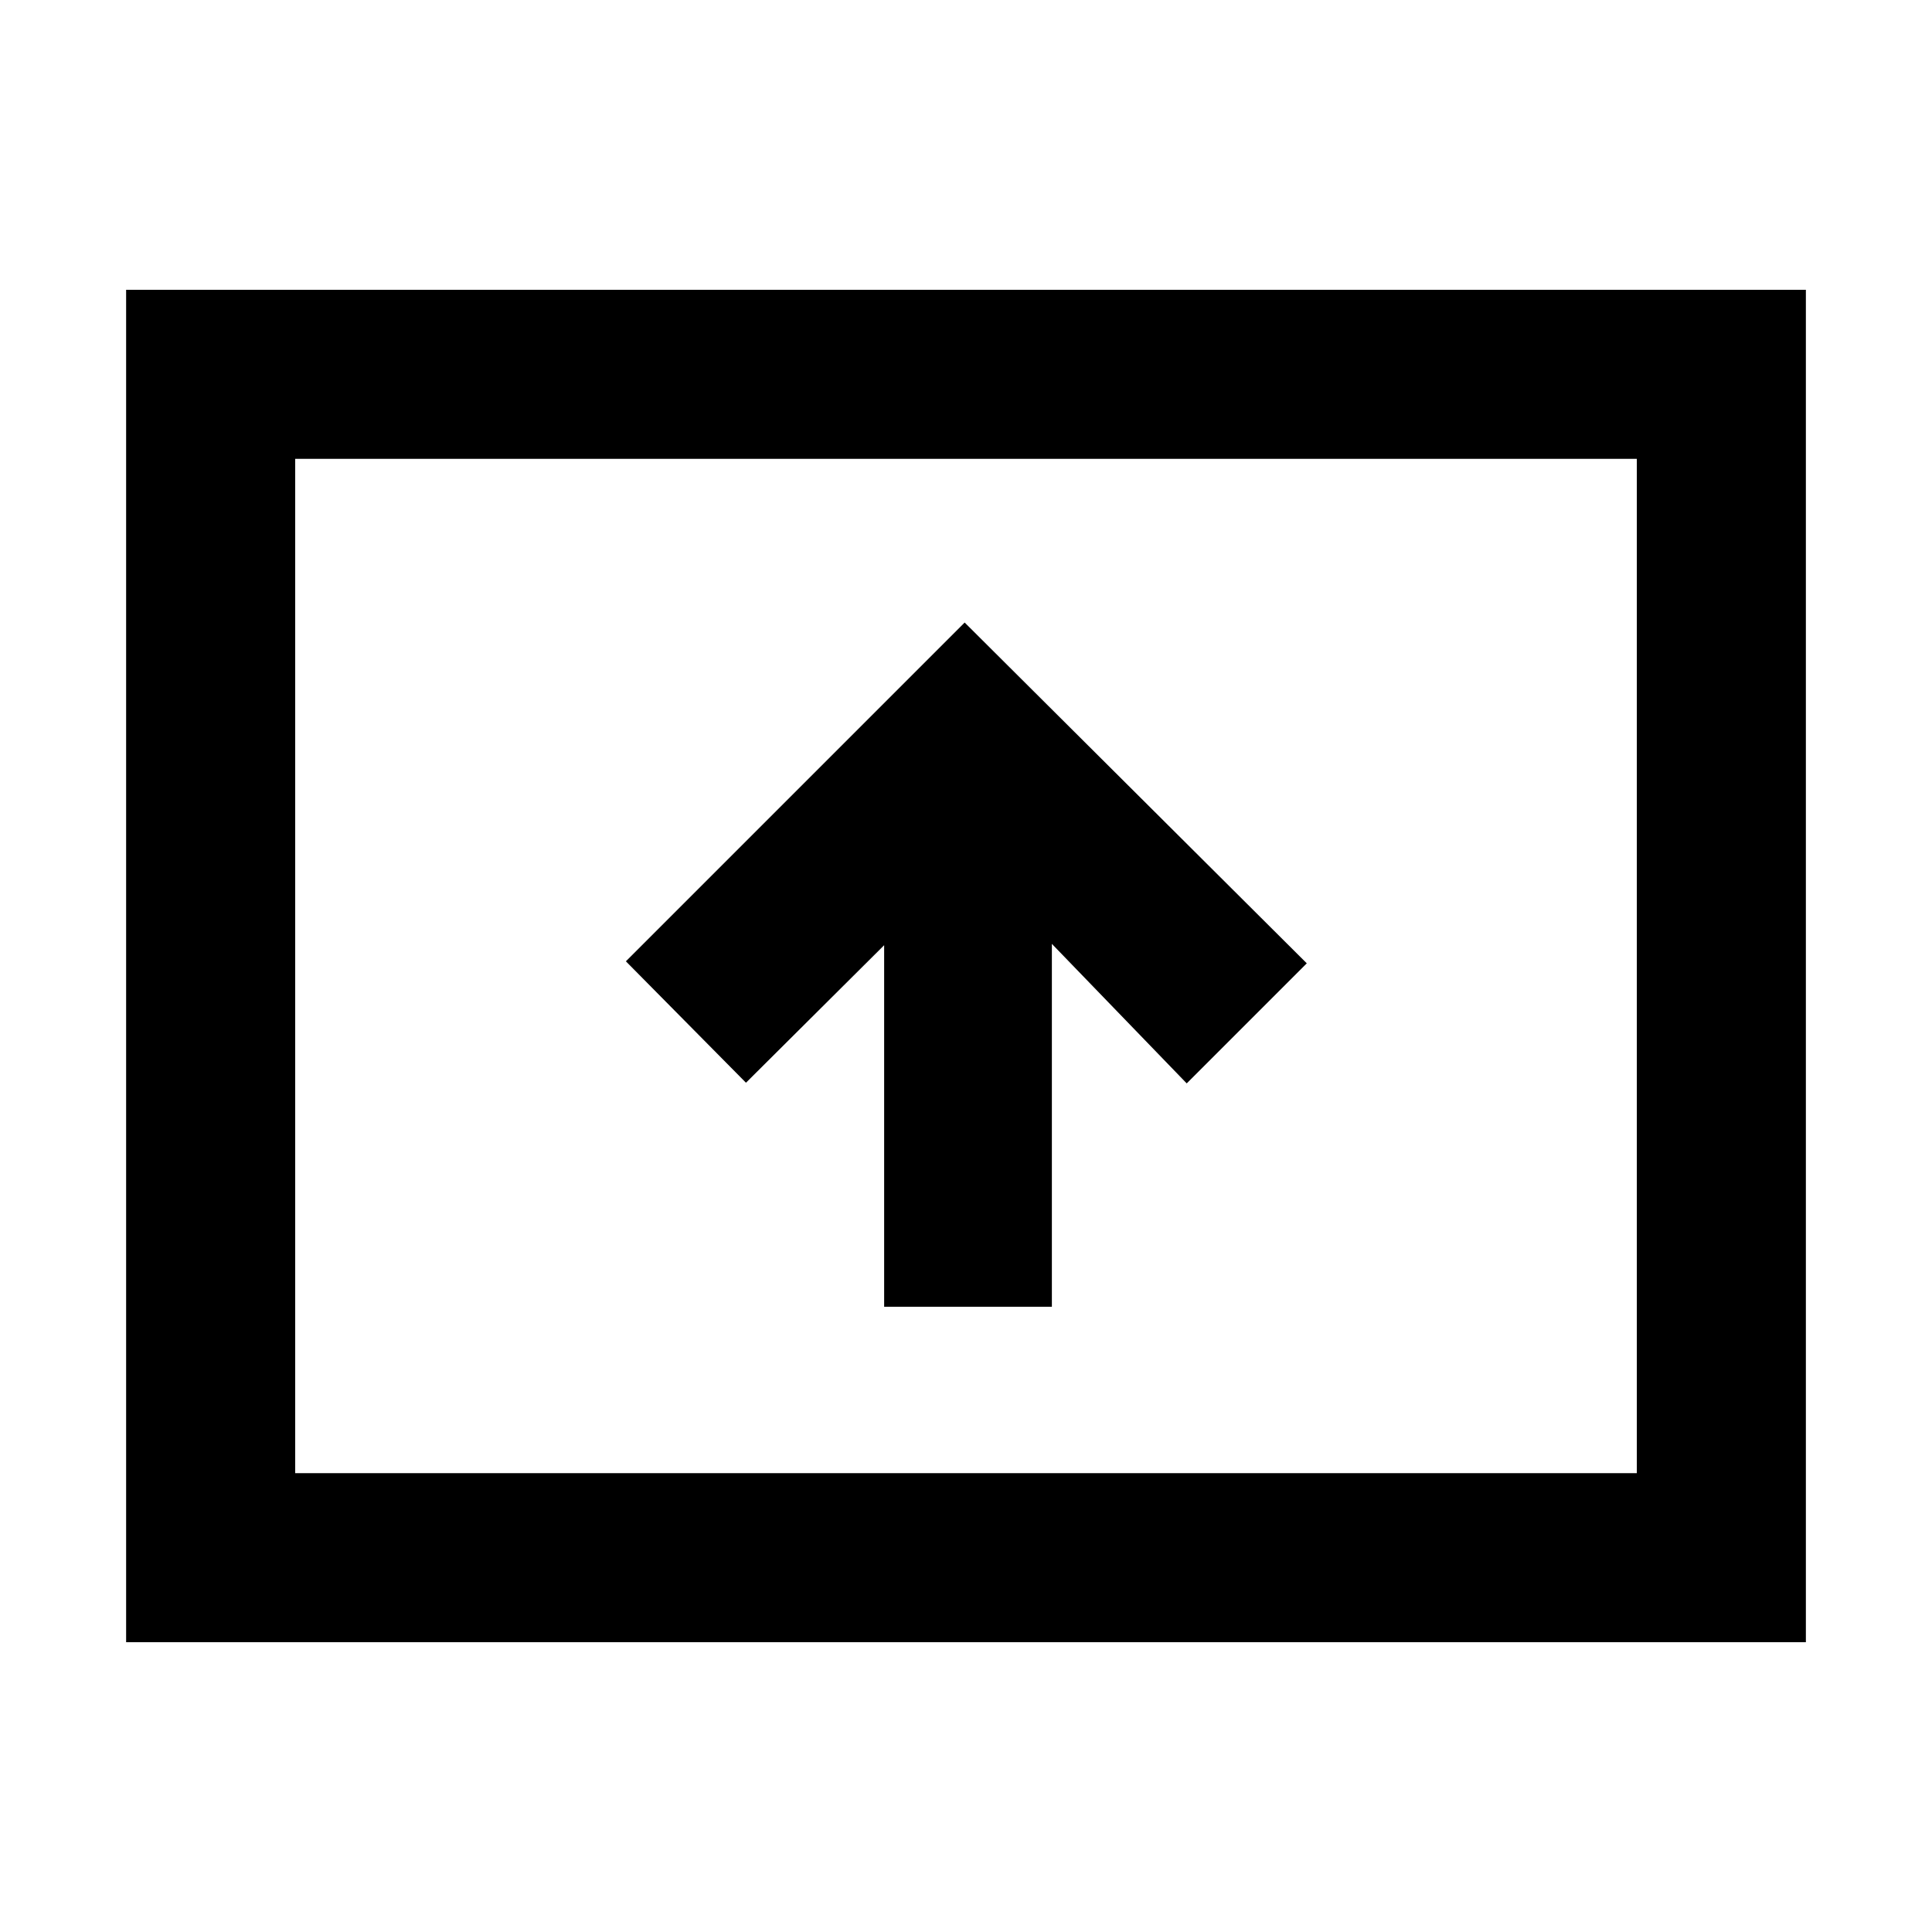 <svg xmlns="http://www.w3.org/2000/svg" height="40" viewBox="0 -960 960 960" width="40"><path d="M439.33-310.67h83.34V-491l67 69.33 59.66-59.66-170-169.34L311-482.33 370.67-422l68.66-68.33v179.66ZM62.67-144v-672h834.66v672H62.67Zm84-84h666.66v-504H146.67v504Zm0 0v-504 504Z"/></svg>
